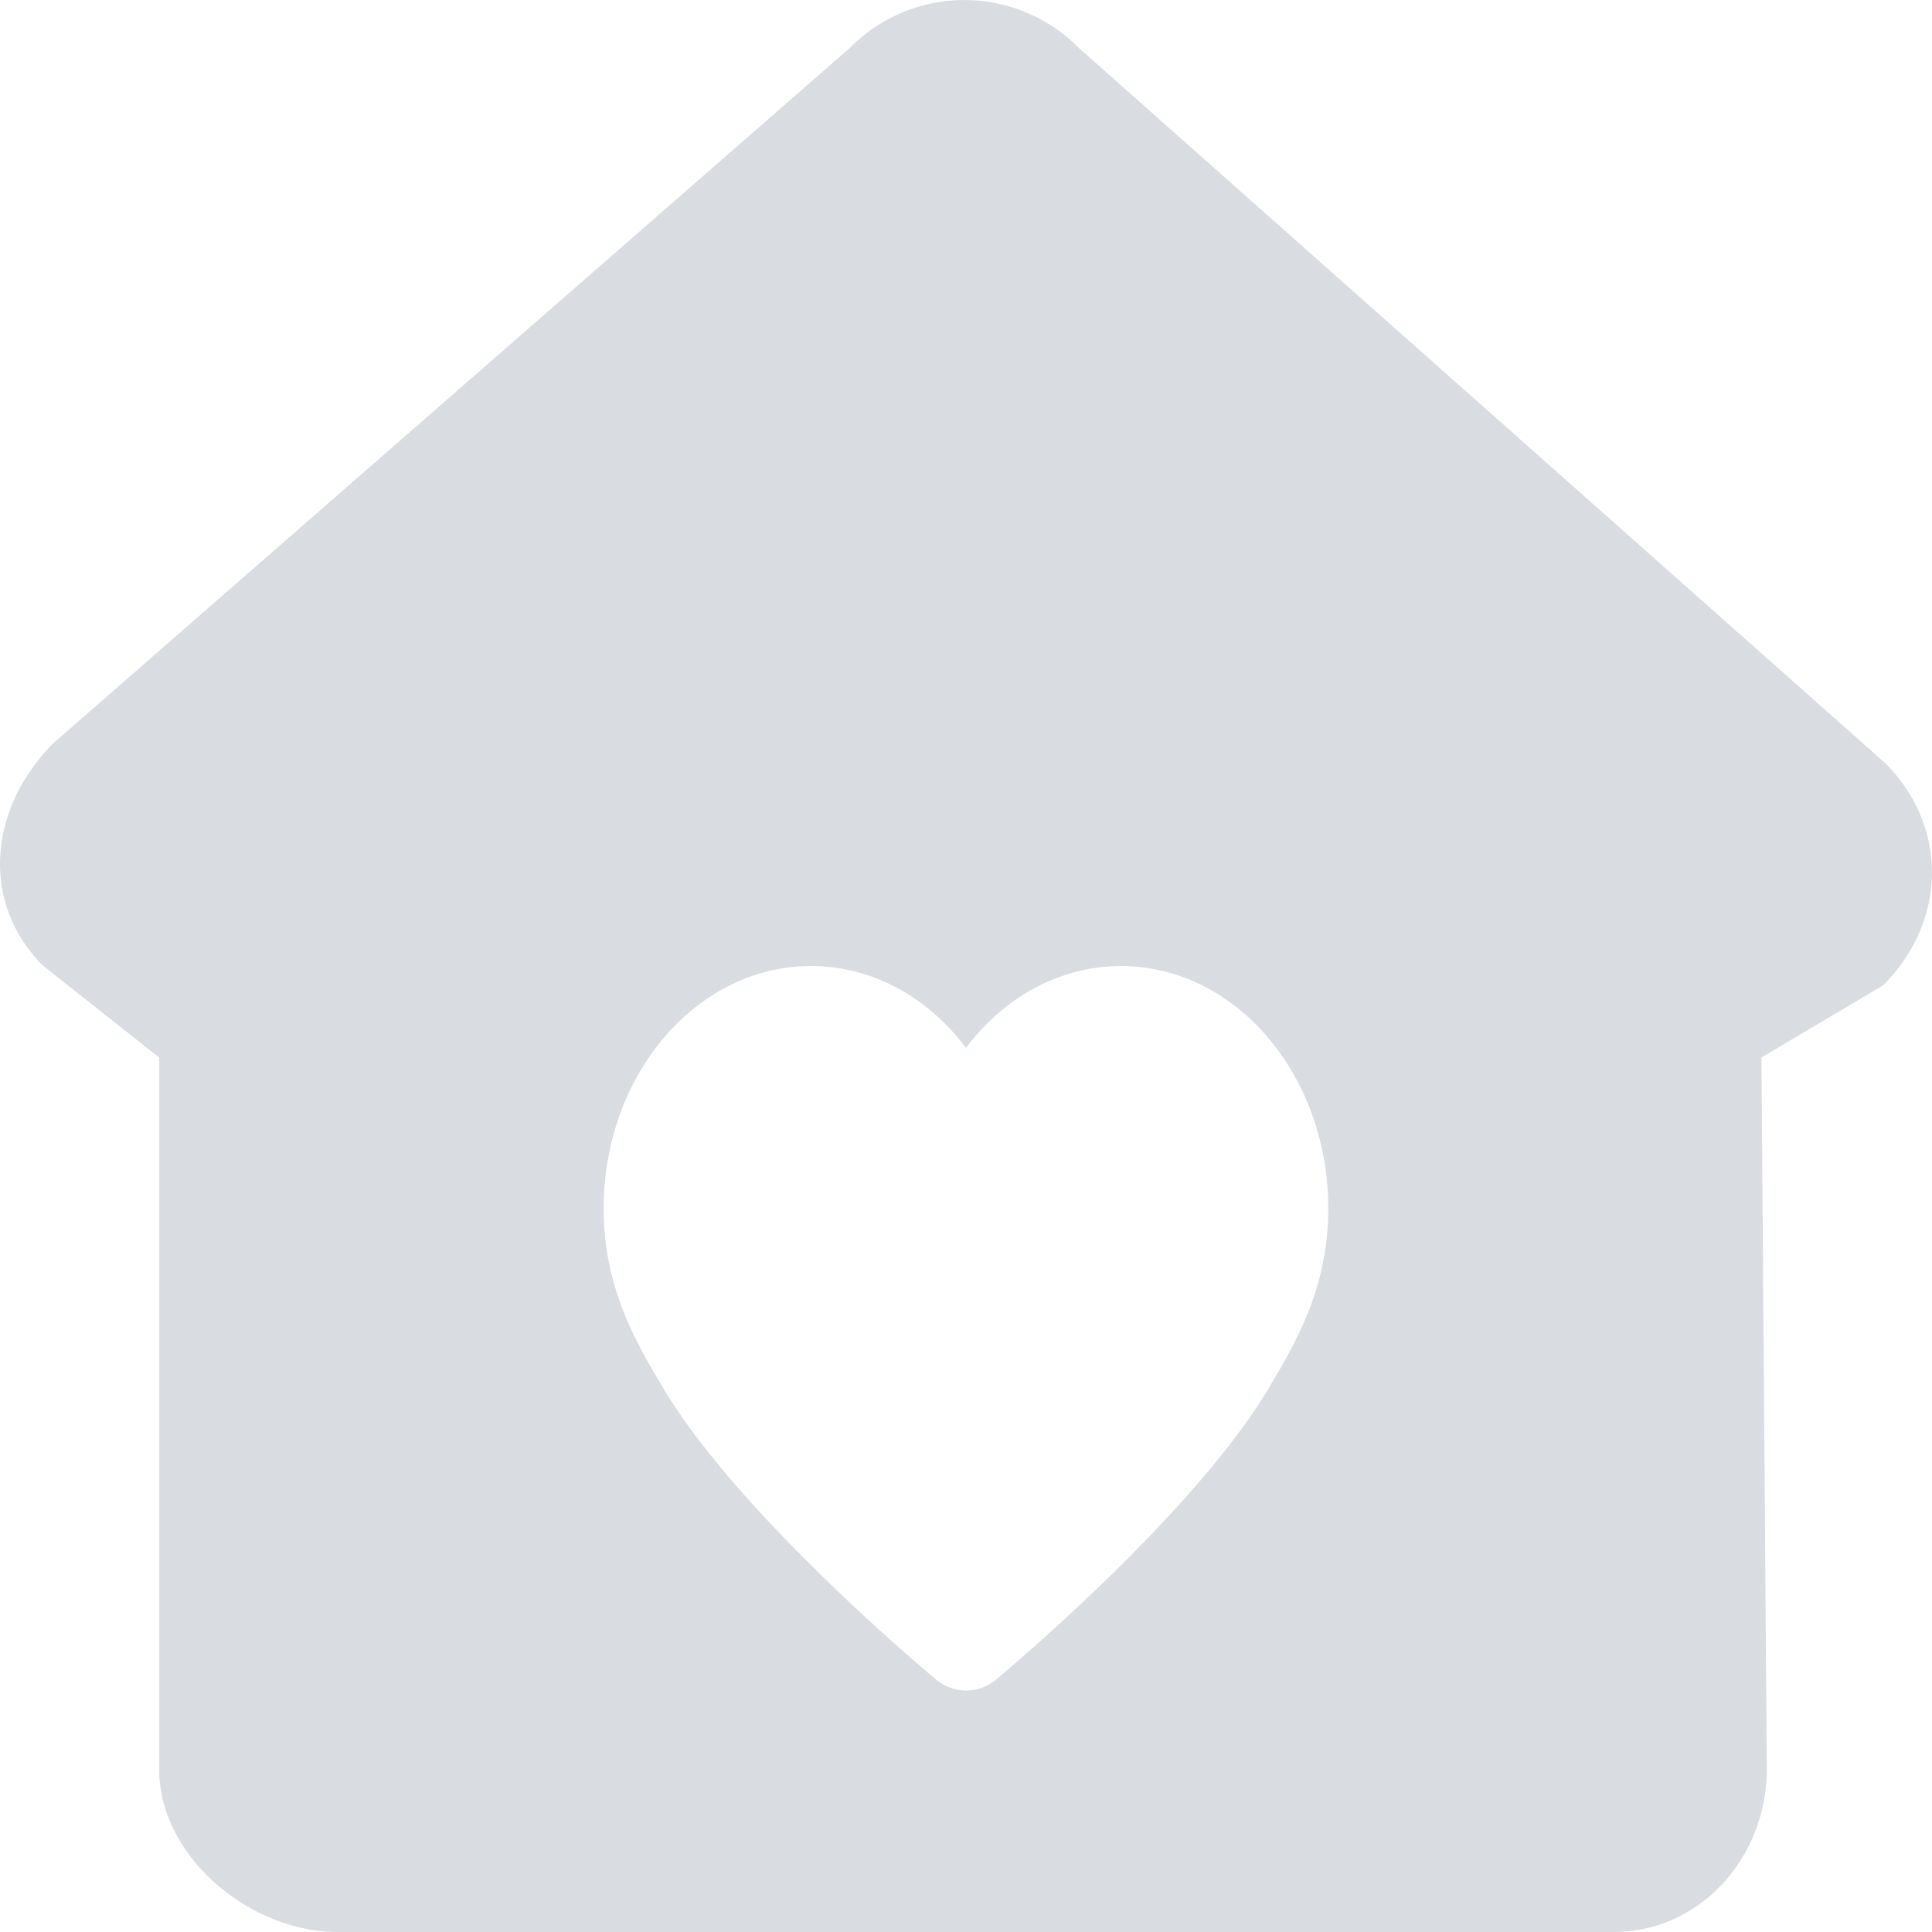 <?xml version="1.0" standalone="no"?><!DOCTYPE svg PUBLIC "-//W3C//DTD SVG 1.1//EN" "http://www.w3.org/Graphics/SVG/1.1/DTD/svg11.dtd"><svg class="icon" width="48px" height="48.00px" viewBox="0 0 1024 1024" version="1.1" xmlns="http://www.w3.org/2000/svg"><path fill="#D9DDE1" d="M571.916 25.512a85.29 85.29 0 0 0-121.611 0L28.069 394.08c-33.55 33.911-39.031 83.604-5.421 117.636l61.679 48.789v377.061C84.327 984.246 132.694 1024 178.893 1024h676.24c46.199 0 81.315-39.694 81.315-86.435l-2.831-377.061 64.57-38.308c33.61-33.911 34.755-83.664 1.205-117.575L571.916 25.512z m100.77 709.85c-40.176 67.642-140.464 151.186-144.68 154.8a24.937 24.937 0 0 1-16.022 5.843 24.997 24.997 0 0 1-16.022-5.963c-4.277-3.614-104.686-87.338-144.68-154.739-13.974-23.431-31.321-52.644-31.321-94.807 0-70.895 49.331-128.478 109.805-128.478 31.683 0 61.438 15.721 82.219 43.368 20.901-27.647 50.596-43.368 82.219-43.368 60.535 0 109.805 57.583 109.805 128.478 0 42.163-17.347 71.377-31.321 94.807"  /></svg>